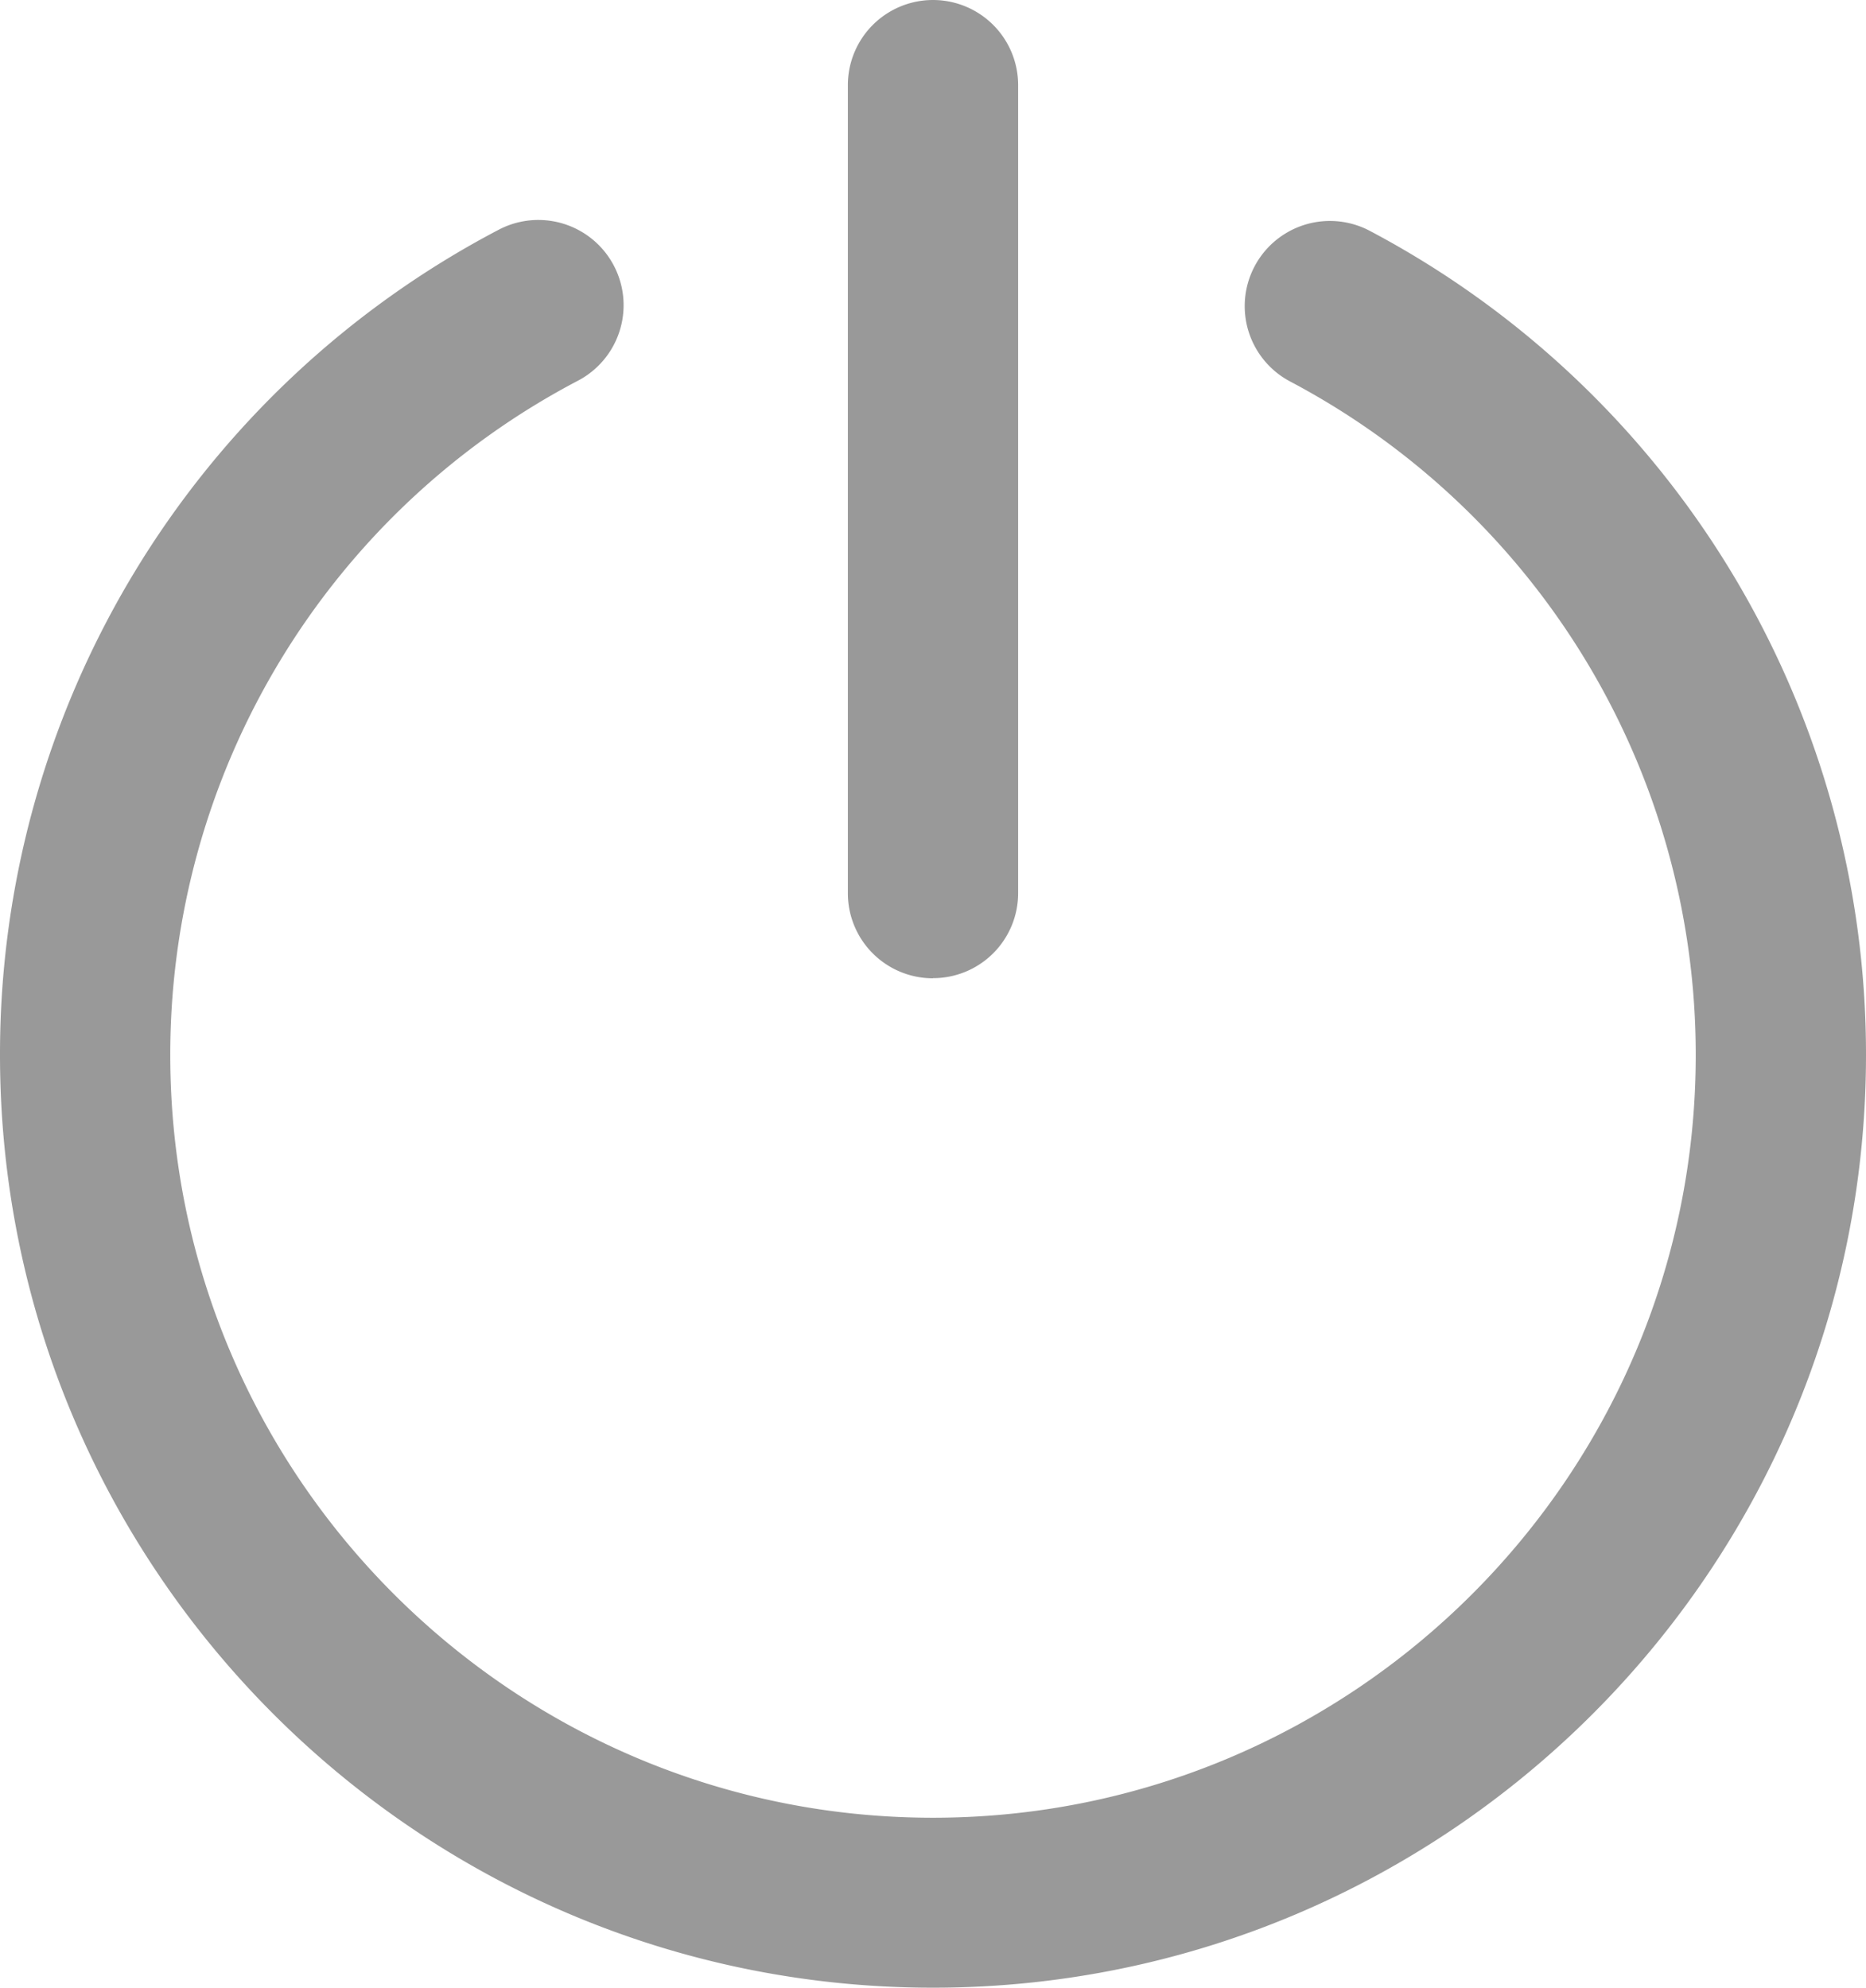 <svg xmlns="http://www.w3.org/2000/svg" viewBox="0 0 561.12 597.84">
<defs>
<style>.cls-1{fill:#999;}</style>
</defs>
<title>资源 1</title>
<g id="图层_2" data-name="图层 2">
<g id="图层_1-2" data-name="图层 1">
<path class="cls-1" d="M280.56,294.24a25.57,25.57,0,0,1-25.6-25.6V25.6a25.6,25.6,0,0,1,51.2,0v243a25.57,25.57,0,0,1-25.6,25.6Z"/>
<path class="cls-1" d="M280.56,597.84C125.84,597.84,0,472,0,317.28A279.9,279.9,0,0,1,149.92,69.12a25.64,25.64,0,1,1,23.92,45.36A228.77,228.77,0,0,0,51.2,317.36c0,126.48,102.88,229.36,229.36,229.36S509.92,443.84,509.92,317.36a229,229,0,0,0-122-202.64,25.62,25.62,0,0,1,24-45.28,280.21,280.21,0,0,1,149.2,247.84c0,154.72-125.84,280.56-280.56,280.56Z"/>
</g>
</g>
</svg>